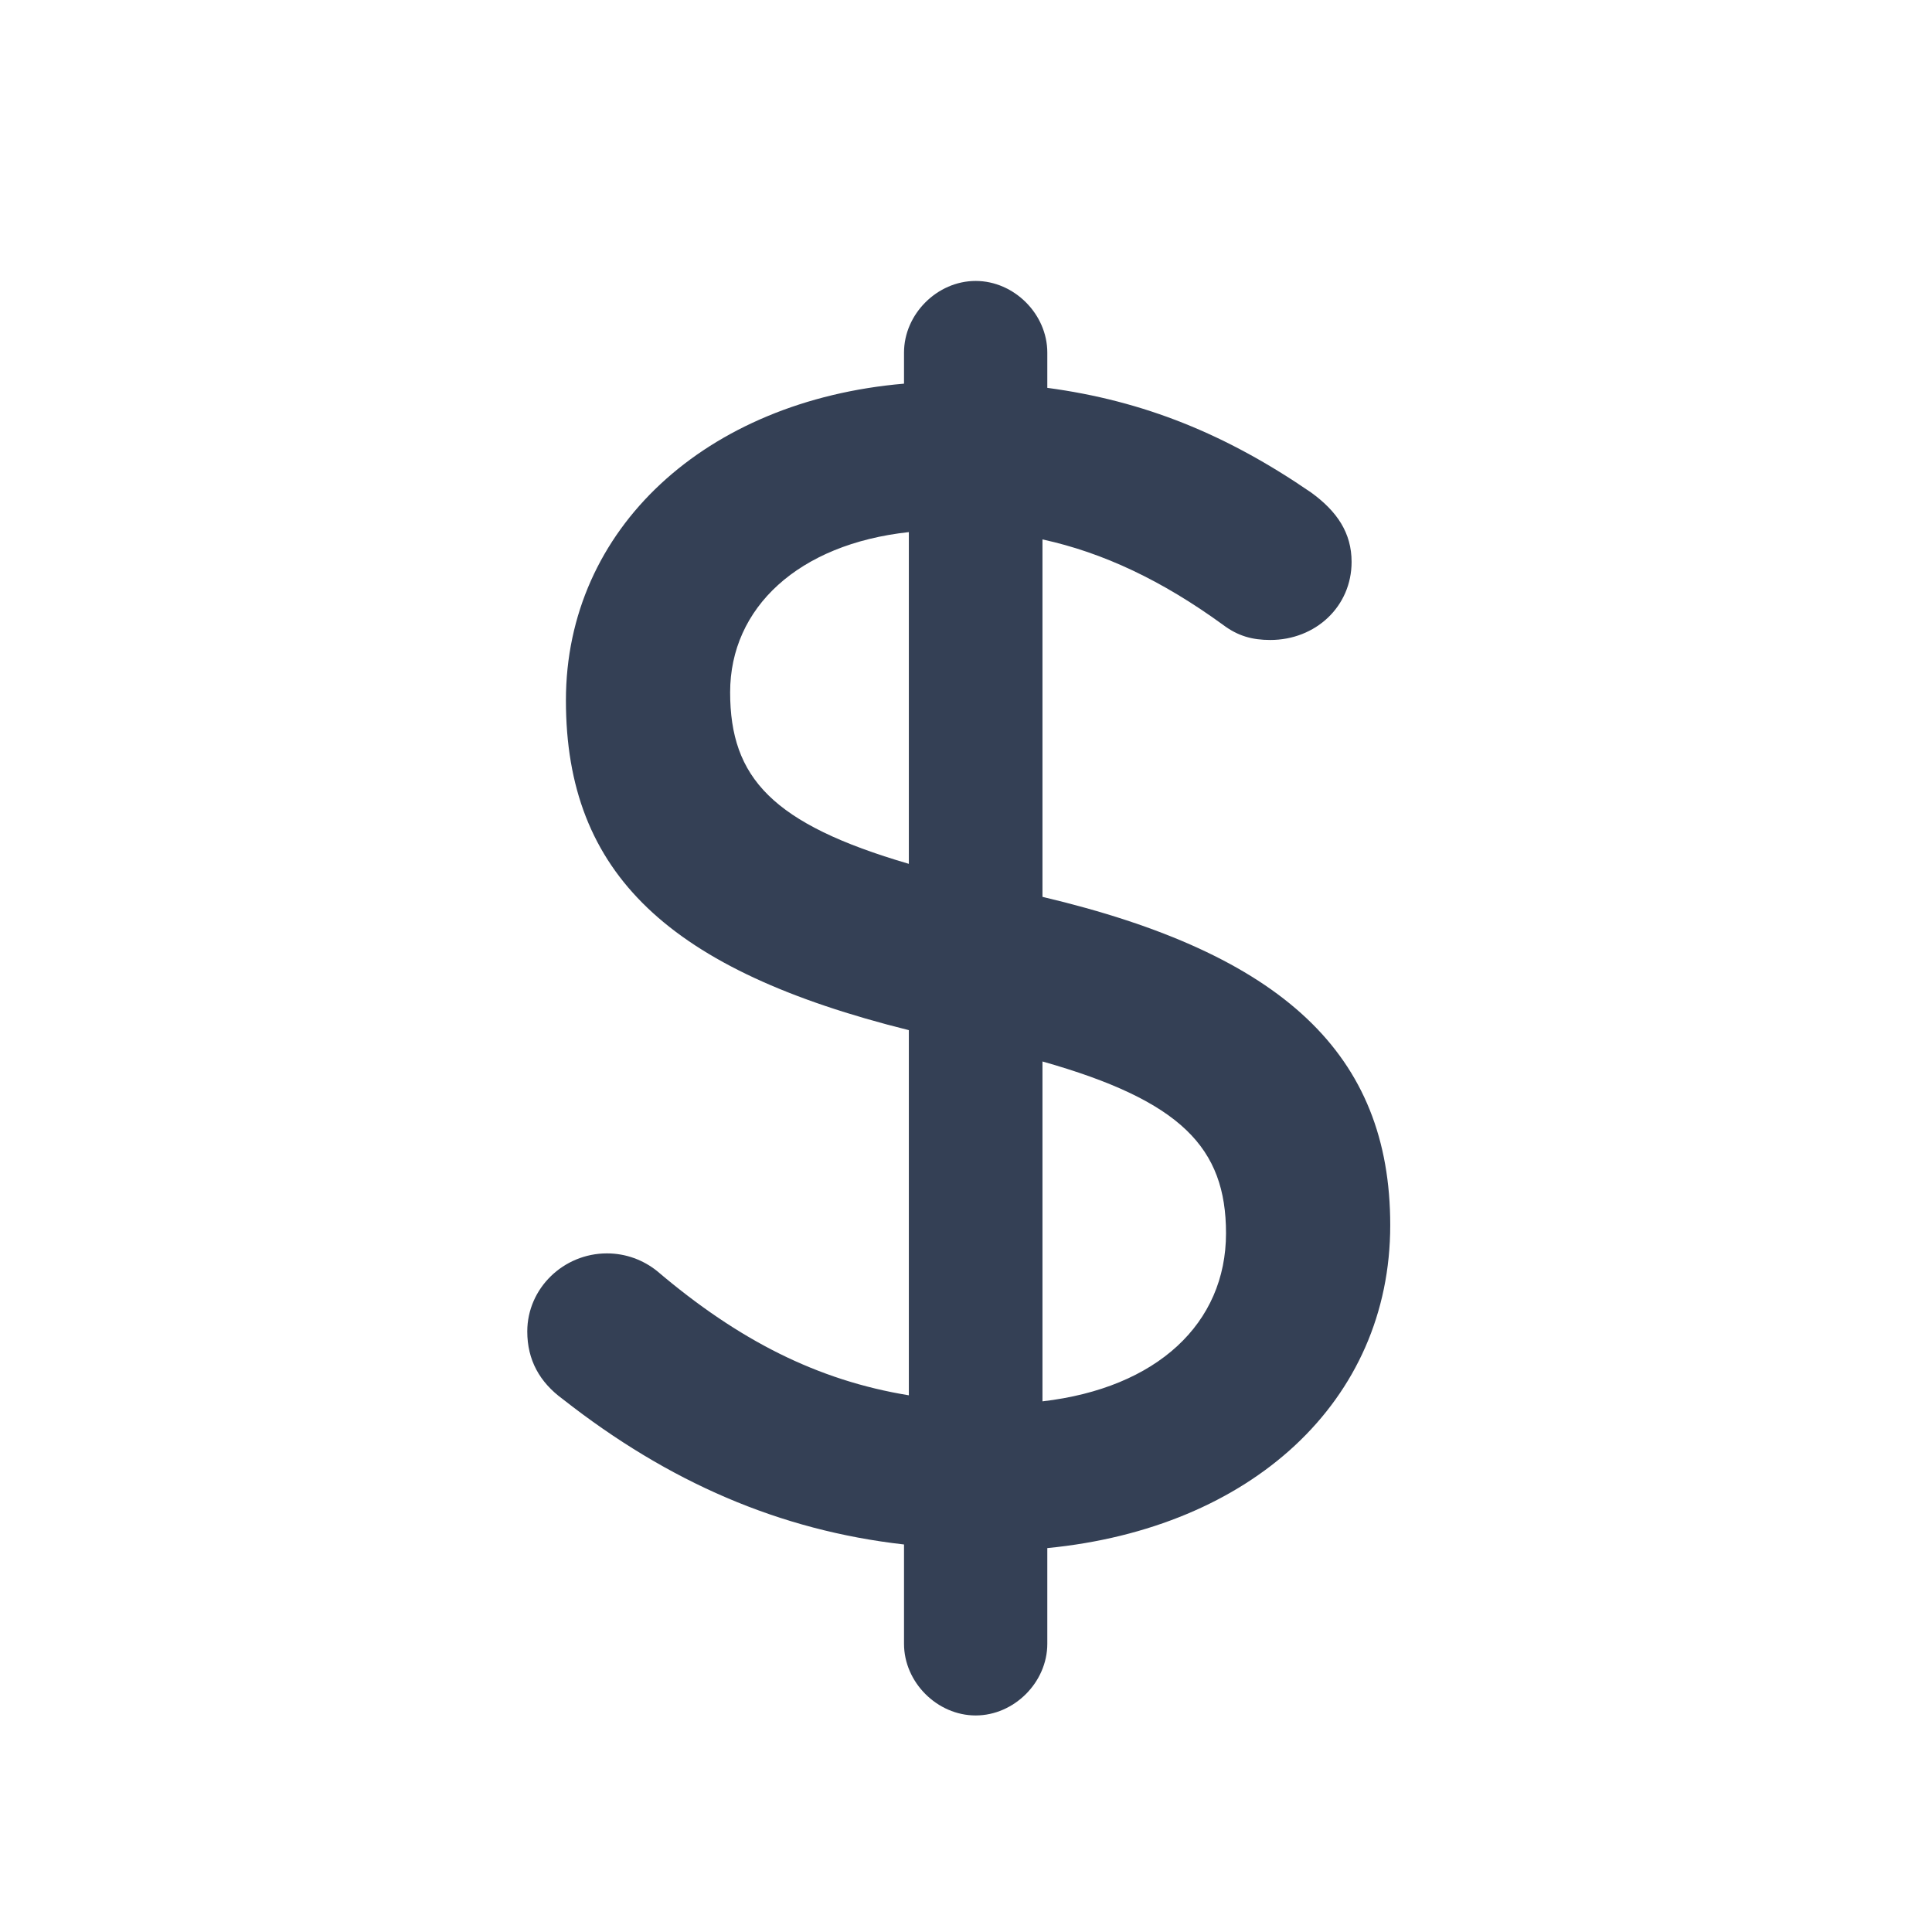 <svg xmlns="http://www.w3.org/2000/svg" width="24" height="24" viewBox="0 0 24 24">
  <path fill="#344055" fill-rule="evenodd" d="M11.23,4.38 C11.23,3.902 11.642,3.49 12.12,3.49 C12.598,3.49 13.01,3.902 13.01,4.38 L13.01,4.818 C14.212,4.979 15.234,5.395 16.287,6.118 C16.61,6.352 16.79,6.62 16.79,6.98 C16.79,7.535 16.342,7.95 15.78,7.95 C15.556,7.95 15.378,7.901 15.193,7.762 C14.437,7.212 13.704,6.865 12.95,6.701 L12.95,11.141 C15.938,11.848 17.27,13.097 17.27,15.22 C17.27,17.408 15.541,18.984 13.01,19.231 L13.01,20.42 C13.01,20.898 12.598,21.31 12.12,21.31 C11.642,21.31 11.23,20.898 11.23,20.42 L11.23,19.186 C9.685,19.011 8.305,18.412 6.993,17.382 C6.702,17.17 6.55,16.893 6.55,16.54 C6.55,16.003 7,15.57 7.54,15.57 C7.776,15.57 7.992,15.653 8.162,15.789 C9.176,16.651 10.157,17.148 11.29,17.333 L11.29,12.797 C8.315,12.056 7.03,10.856 7.03,8.7 C7.03,6.568 8.765,4.977 11.23,4.766 L11.23,4.38 Z M15.23,15.32 C15.23,14.257 14.672,13.674 12.95,13.186 L12.95,17.408 C14.372,17.243 15.23,16.441 15.23,15.32 Z M9.07,8.6 C9.07,9.663 9.595,10.235 11.29,10.731 L11.29,6.61 C9.917,6.759 9.07,7.55 9.07,8.6 Z"/>
</svg>
